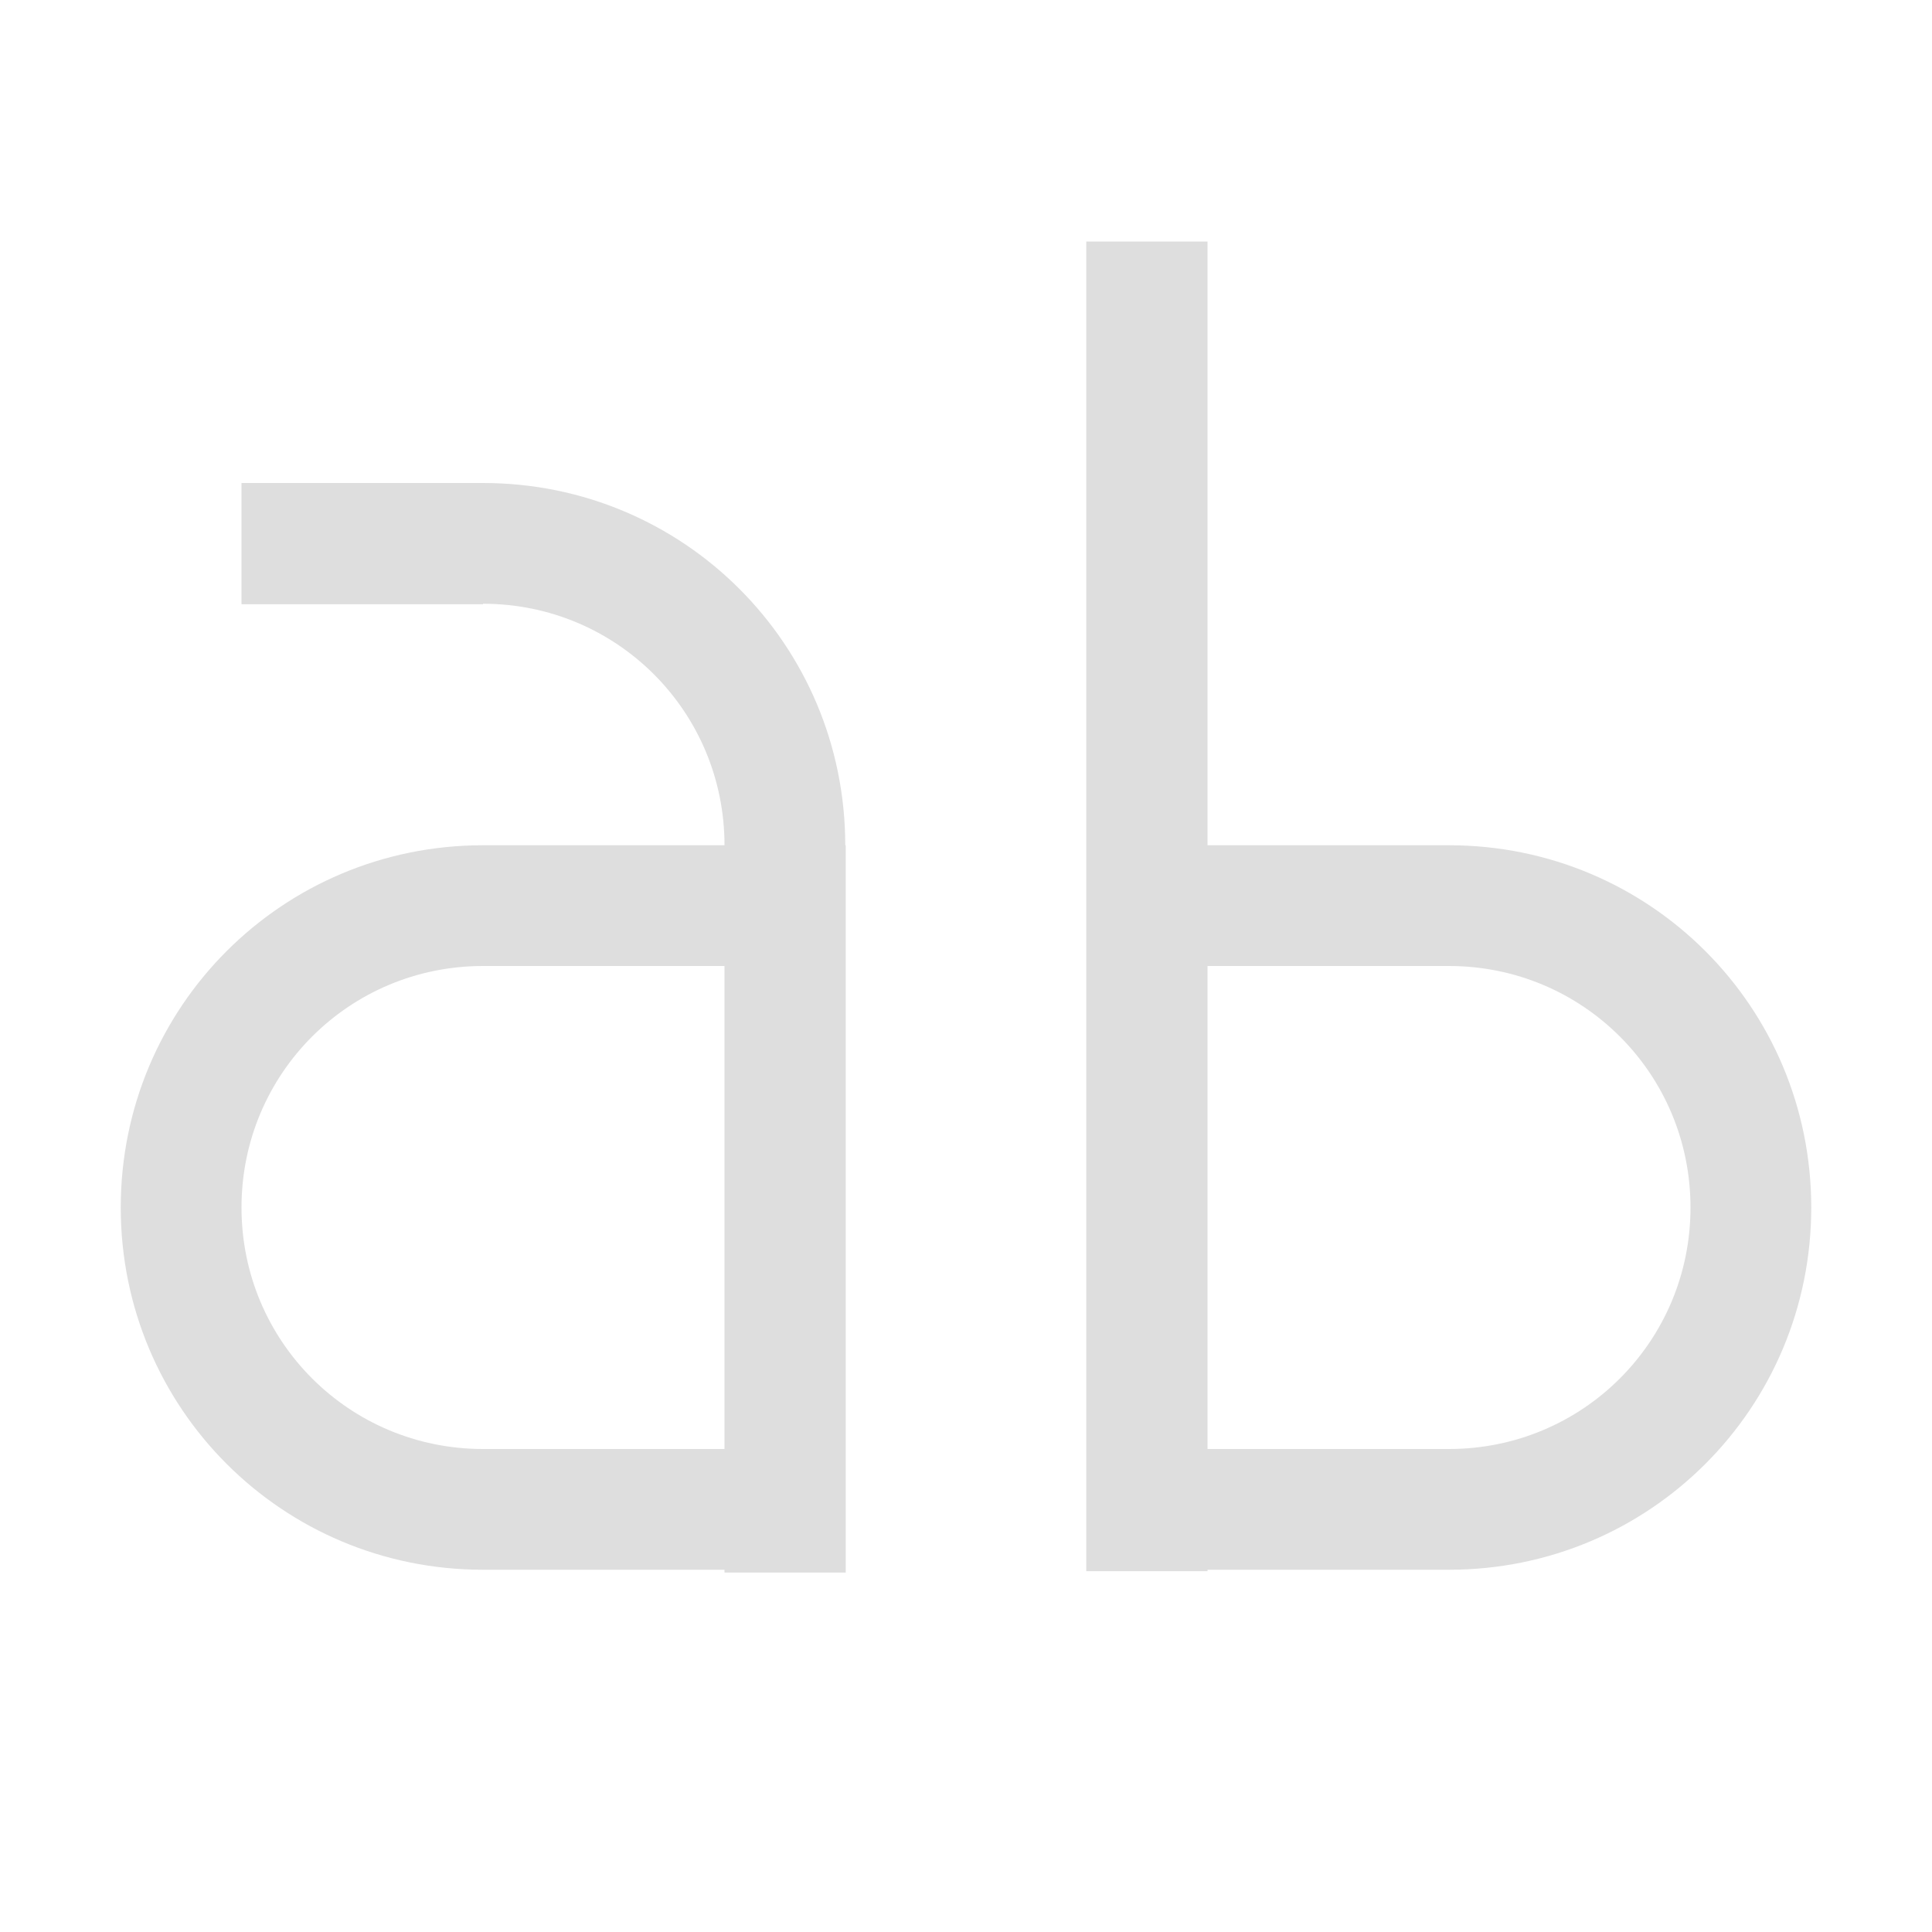 <svg xmlns="http://www.w3.org/2000/svg" width="16" height="16"><path fill="#dedede" d="M8.996 2v11.012H10V13h2c1.662 0 3-1.338 3-3s-1.338-3-3-3h-2V2H8.996zM2 4v1.004h2V5c1.108 0 2 .892 2 2H4c-1.662 0-3 1.338-3 3s1.338 3 3 3h2v.023h1.004V7H7c0-1.662-1.338-3-3-3H2zm2 4h2v4H4c-1.108 0-2-.892-2-2s.892-2 2-2zm6 0h2c1.108 0 2 .892 2 2s-.892 2-2 2h-2V8z"/></svg>